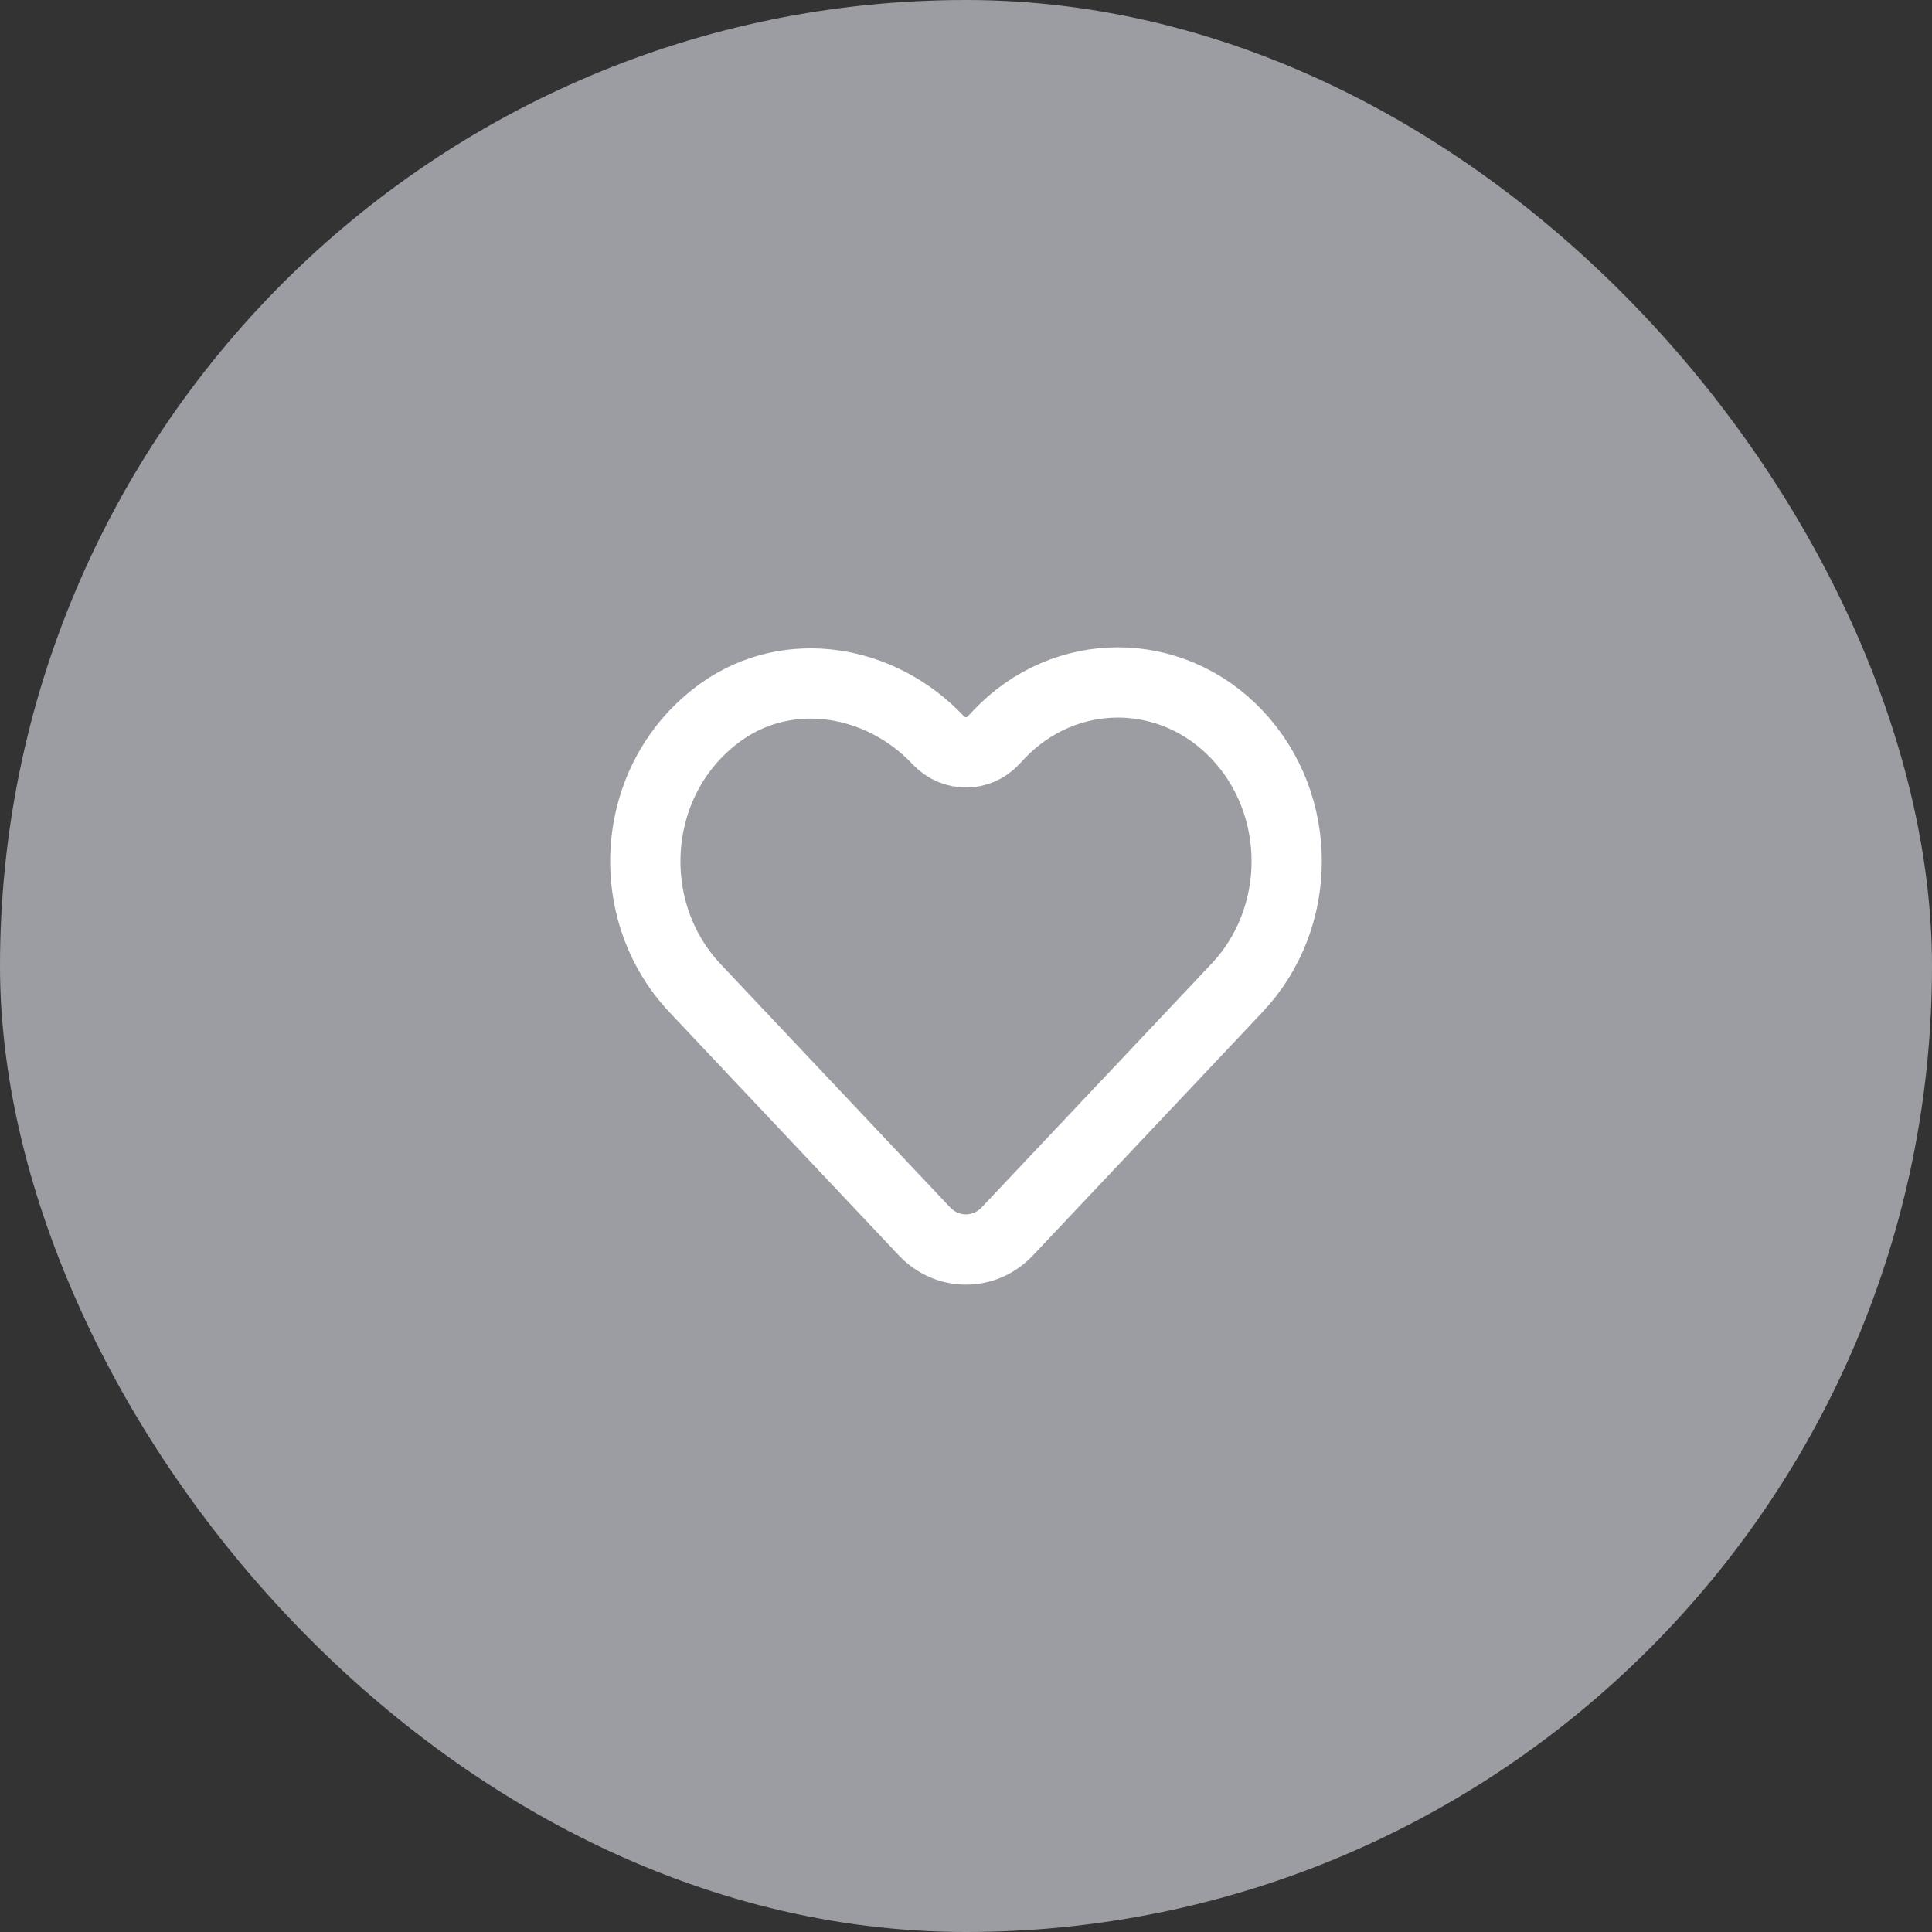 <svg width="55" height="55" viewBox="0 0 55 55" fill="none" xmlns="http://www.w3.org/2000/svg">
<rect x="0" y="0" width="55" height="55" fill="#333333" stroke="none"/>
<g opacity="0.79">
<rect x="55" y="55" width="55" height="55" rx="27.5" transform="rotate(-180 55 55)" fill="#B6B8BF"/>
</g>
<path d="M35.222 20.921C33.344 18.93 30.305 18.93 28.427 20.921L28.279 21.079C27.851 21.532 27.152 21.532 26.715 21.079C25.082 19.338 22.462 18.893 20.532 20.264C17.929 22.125 17.676 25.893 19.781 28.125L20.707 29.107L26.314 35.051C26.969 35.745 28.026 35.745 28.68 35.051L34.288 29.107L35.213 28.125C37.1 26.134 37.1 22.912 35.222 20.921Z" stroke="white" stroke-width="2" stroke-linecap="round" stroke-linejoin="round"/>
</svg>
